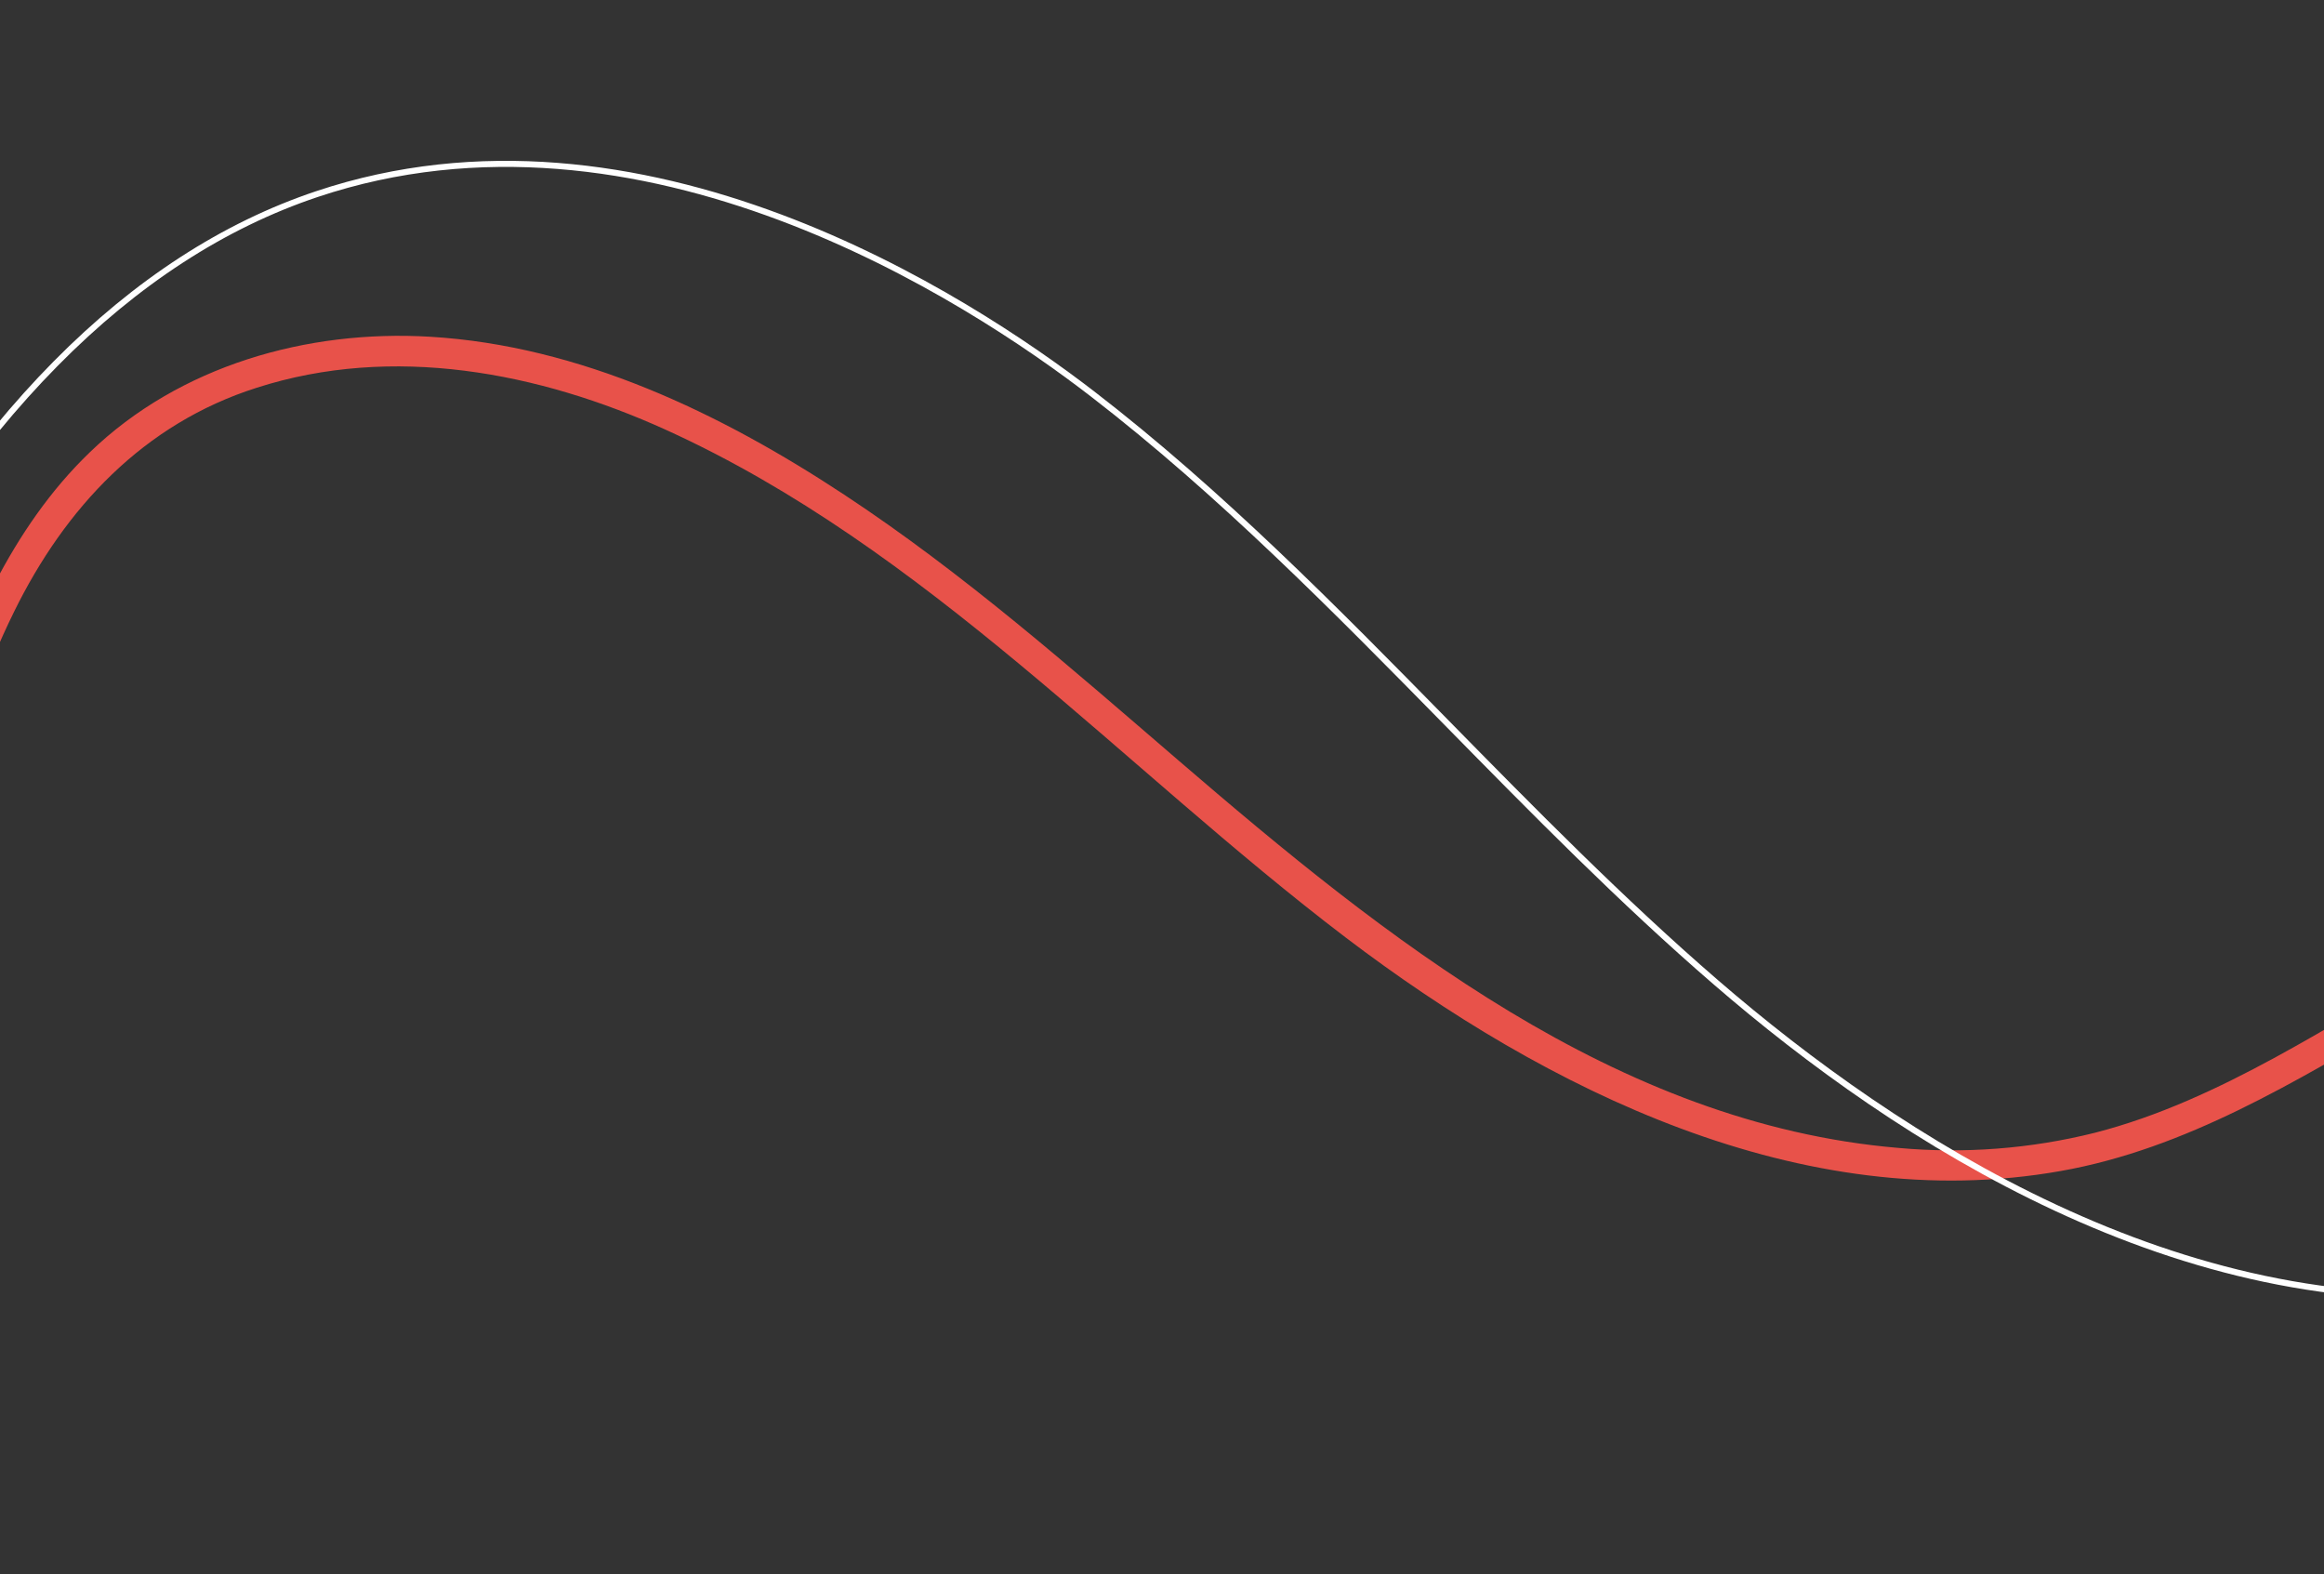 <svg width="375" height="254" viewBox="0 0 375 254" fill="none" xmlns="http://www.w3.org/2000/svg">
<rect x="0" y="0" width="375" height="254" fill="#333333" stroke="none"/>
<g clip-path="url(#clip0_2194_22592)">
<path d="M446.307 144.11C424.881 144.863 406.219 153.727 387.968 164.289C370.429 174.43 352.806 185.344 332.504 188.933C290.724 196.356 249.486 175.849 217.105 151.232C180.934 123.706 149.444 88.436 107.494 69.368C86.914 60.016 63.365 55.508 41.412 62.563C23.195 68.36 10.529 81.894 2.271 98.696C-2.426 108.248 -5.856 118.313 -9.143 128.415L-13.844 127.156C-12.913 124.29 -11.985 121.434 -11 118.593C-5.256 102.095 1.688 85.297 14.486 72.979C28.977 58.977 49.584 53.148 69.422 54.331C93.637 55.781 116.236 66.641 136.195 79.796C155.429 92.462 172.758 107.722 190.188 122.715C223.443 151.322 260.754 181.322 306.264 185.2C316.917 186.177 327.658 185.352 338.036 182.76C348.257 180.135 357.847 175.65 367.092 170.625C385.15 160.785 402.383 148.709 422.368 142.958C443.27 137.026 465.531 138.013 485.825 145.772L485.92 145.797L484.633 150.603C472.431 145.857 459.391 143.648 446.307 144.11Z" fill="#E8524A"/>
<path d="M401.849 209.051C351.866 213.848 306.127 184.42 276.563 158.868C261.343 145.73 247.004 131.128 233.136 117.009C215.181 98.731 196.607 79.839 176.005 63.956C155.9 48.461 103.486 14.313 51.279 31.778C21.263 41.834 -4.806 68.237 -26.203 110.254C-28.209 114.206 -30.153 118.235 -32.07 122.272L-33.019 122.017C-31.076 117.917 -29.106 113.833 -27.061 109.811C-5.56 67.556 20.715 40.995 50.987 30.855C103.623 13.23 156.368 47.589 176.6 63.179C197.254 79.096 215.852 98.015 233.82 116.317C247.681 130.424 262.006 145.002 277.191 158.12C306.617 183.543 352.115 212.805 401.744 208.076C419.434 206.372 436.764 200.389 453.514 194.596C460.493 192.18 467.567 189.75 474.728 187.607L474.43 188.718C467.495 190.819 460.646 193.168 453.854 195.532C437.039 201.338 419.661 207.349 401.849 209.051Z" fill="white"/>
</g>
<defs>
<clipPath id="clip0_2194_22592">
<rect width="507.392" height="126.327" fill="white" transform="matrix(-0.966 -0.259 -0.259 0.966 489.799 131.323)"/>
</clipPath>
</defs>
</svg>
